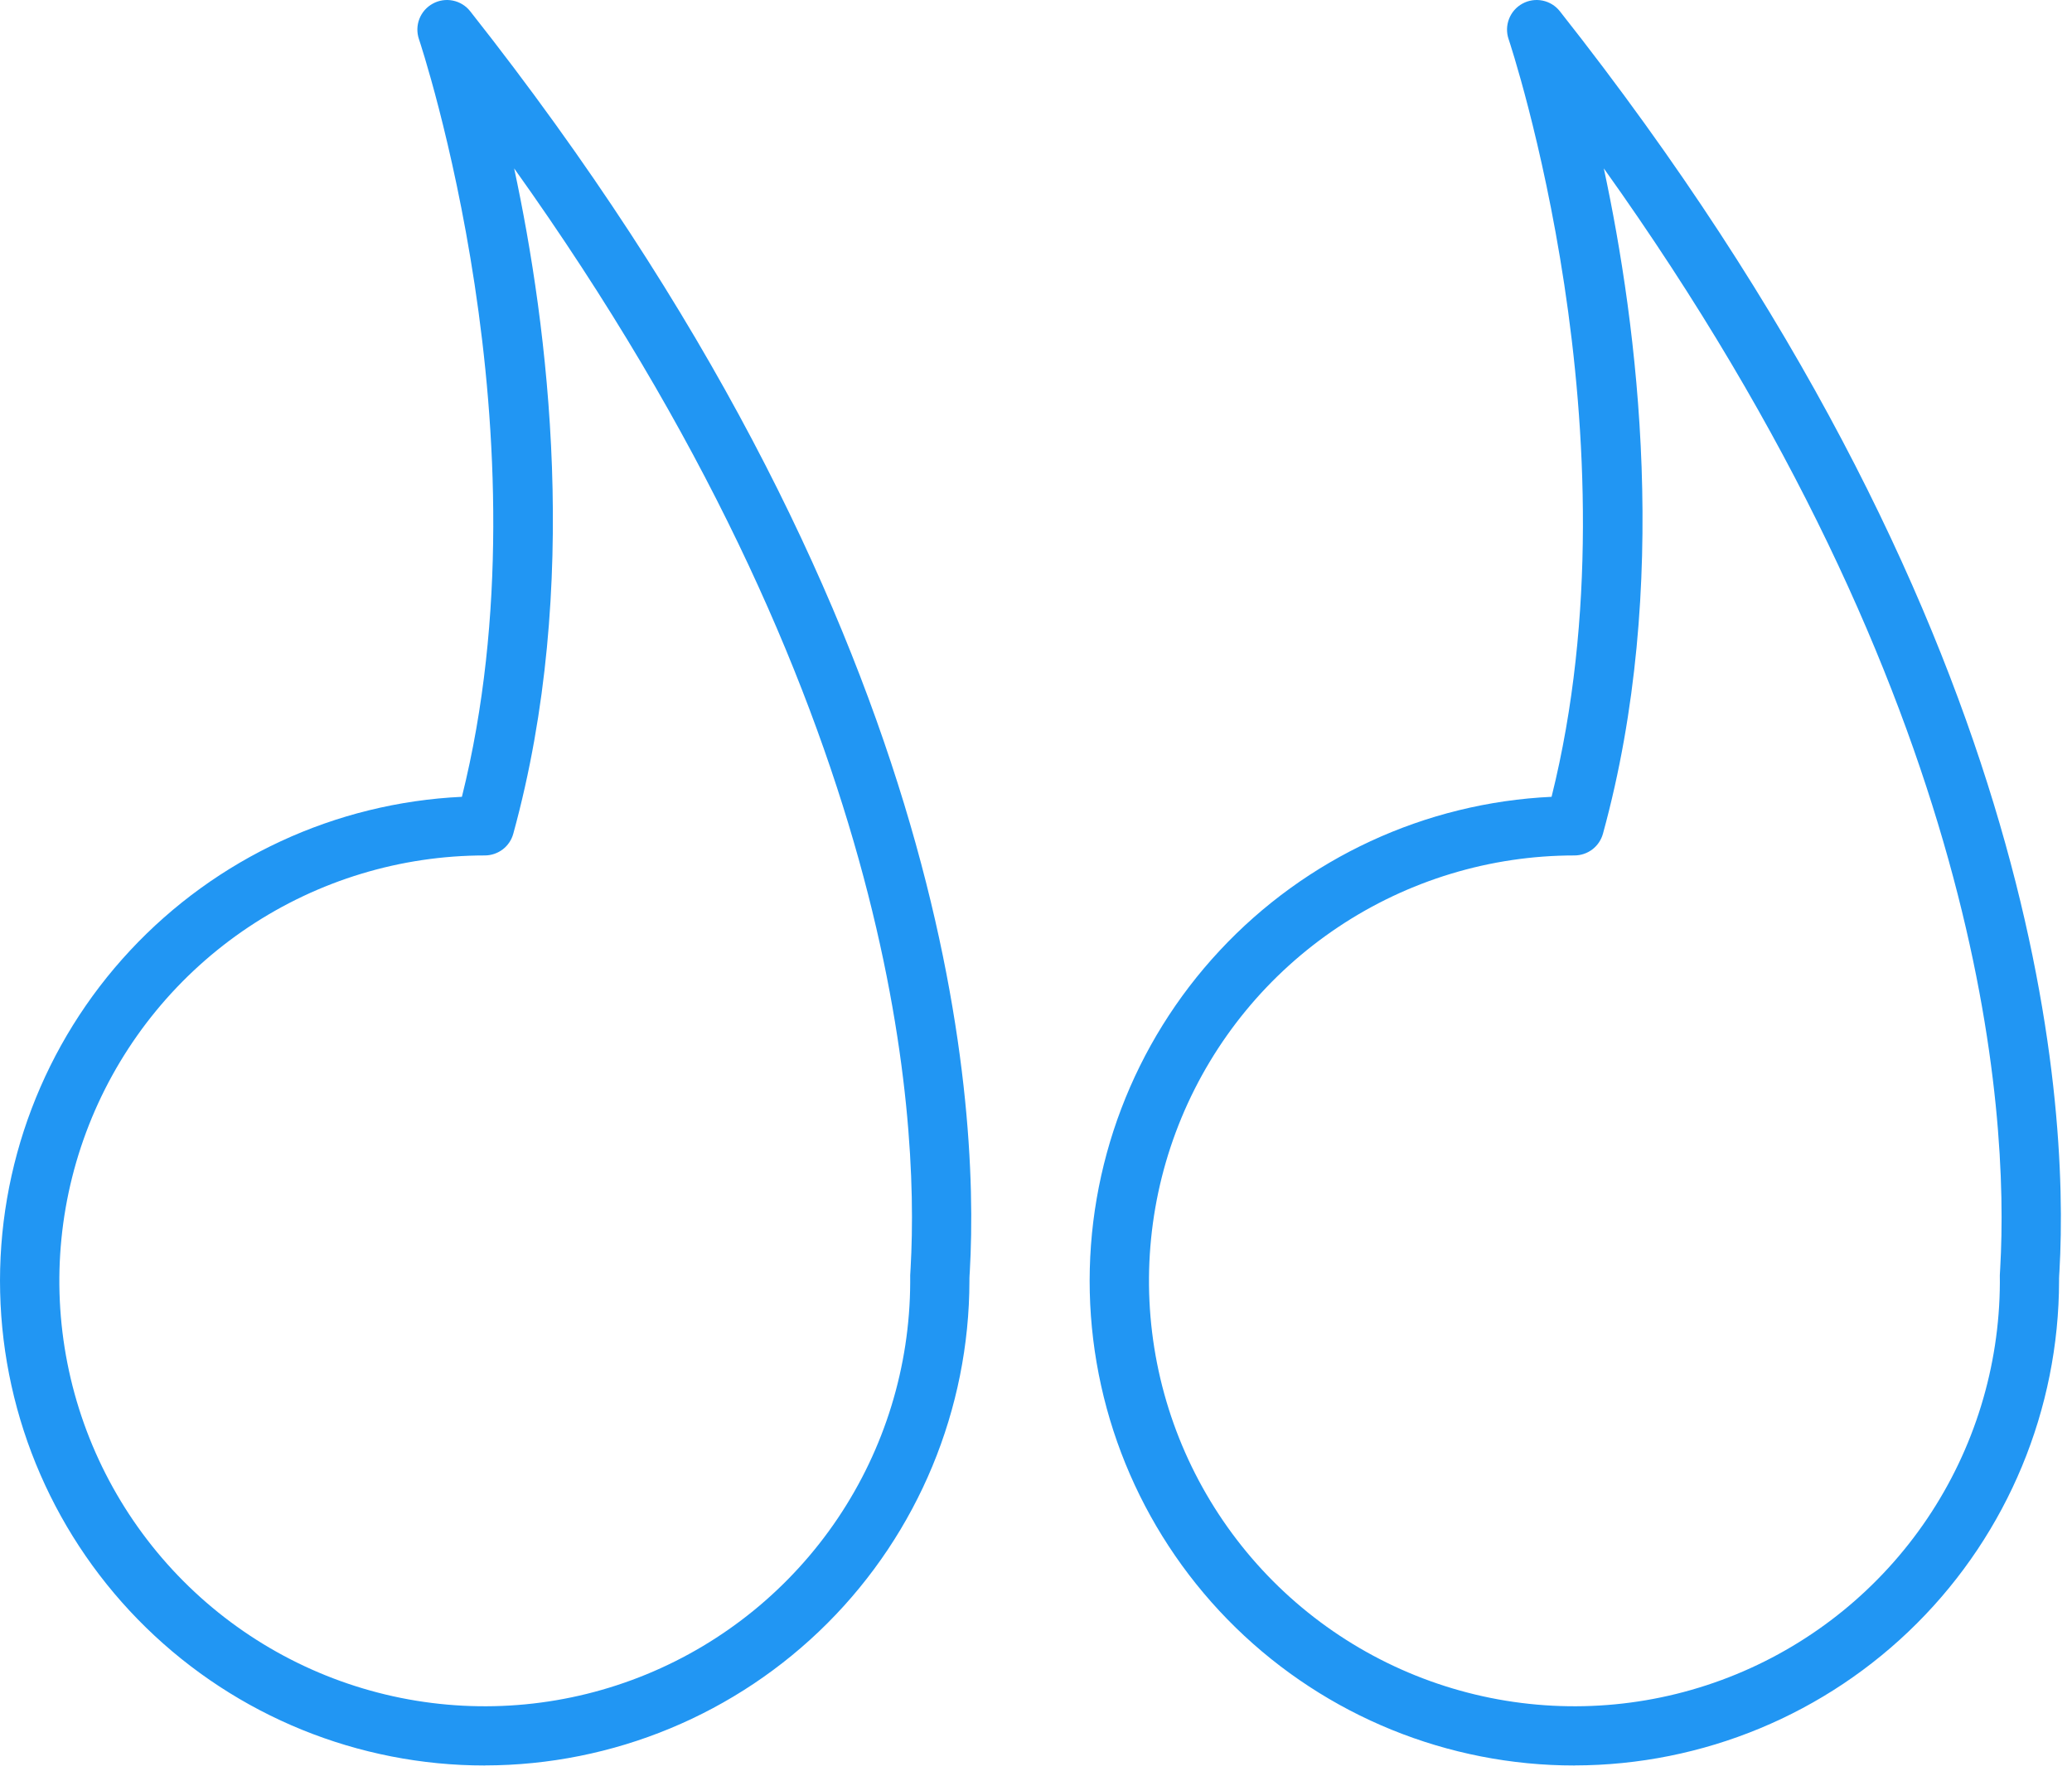 <svg width="70" height="60" viewBox="0 0 70 60" fill="none" xmlns="http://www.w3.org/2000/svg">
<path d="M53.19 59.647C57.531 59.642 61.693 57.916 64.762 54.846C67.832 51.777 69.558 47.615 69.563 43.274C69.563 43.247 69.563 43.219 69.563 43.192C69.563 43.138 69.57 43.057 69.576 42.95C69.912 37.004 68.94 20.95 52.697 0.379C52.551 0.194 52.344 0.067 52.113 0.02C51.882 -0.027 51.642 0.009 51.435 0.122C51.228 0.234 51.068 0.416 50.982 0.636C50.896 0.855 50.89 1.098 50.966 1.321C51.012 1.457 55.451 14.754 52.418 26.921C48.146 27.122 44.122 28.986 41.207 32.115C38.291 35.243 36.716 39.389 36.817 43.664C36.919 47.94 38.689 52.006 41.749 54.993C44.81 57.98 48.917 59.651 53.194 59.649L53.19 59.647ZM67.563 43.331C67.552 46.172 66.7 48.945 65.114 51.301C63.528 53.657 61.279 55.491 58.652 56.57C56.024 57.65 53.136 57.926 50.352 57.365C47.567 56.804 45.012 55.431 43.007 53.419C41.003 51.406 39.639 48.845 39.089 46.059C38.539 43.272 38.827 40.385 39.916 37.762C41.006 35.139 42.848 32.898 45.211 31.321C47.573 29.744 50.35 28.902 53.19 28.902C53.409 28.902 53.622 28.83 53.796 28.698C53.97 28.565 54.096 28.378 54.154 28.167C56.454 19.797 55.326 11.017 54.183 5.689C67.067 23.737 67.876 37.513 67.575 42.838C67.561 43.002 67.557 43.167 67.563 43.331Z" fill="#2196F3"/>
<path d="M16.378 59.647C20.718 59.642 24.88 57.916 27.95 54.846C31.019 51.777 32.746 47.615 32.751 43.274C32.751 43.247 32.751 43.219 32.751 43.192C32.751 43.138 32.758 43.057 32.764 42.95C33.099 37.004 32.127 20.95 15.884 0.379C15.738 0.194 15.531 0.067 15.3 0.02C15.07 -0.027 14.829 0.009 14.623 0.122C14.415 0.234 14.255 0.416 14.169 0.636C14.083 0.855 14.078 1.098 14.153 1.321C14.2 1.457 18.639 14.754 15.605 26.921C11.334 27.122 7.31 28.986 4.394 32.115C1.479 35.243 -0.097 39.389 0.005 43.664C0.106 47.94 1.876 52.006 4.937 54.993C7.997 57.98 12.105 59.651 16.381 59.649L16.378 59.647ZM30.75 43.331C30.739 46.172 29.887 48.945 28.301 51.301C26.715 53.657 24.466 55.491 21.839 56.57C19.212 57.65 16.324 57.926 13.539 57.365C10.755 56.804 8.199 55.431 6.195 53.419C4.19 51.406 2.827 48.845 2.277 46.059C1.727 43.272 2.015 40.385 3.104 37.762C4.194 35.139 6.036 32.898 8.398 31.321C10.761 29.744 13.537 28.902 16.378 28.902C16.596 28.902 16.809 28.83 16.984 28.698C17.158 28.565 17.284 28.378 17.341 28.167C19.642 19.797 18.514 11.017 17.37 5.689C30.255 23.737 31.064 37.513 30.764 42.838C30.75 43.002 30.745 43.167 30.75 43.331Z" fill="#2196F3"/>
</svg>
